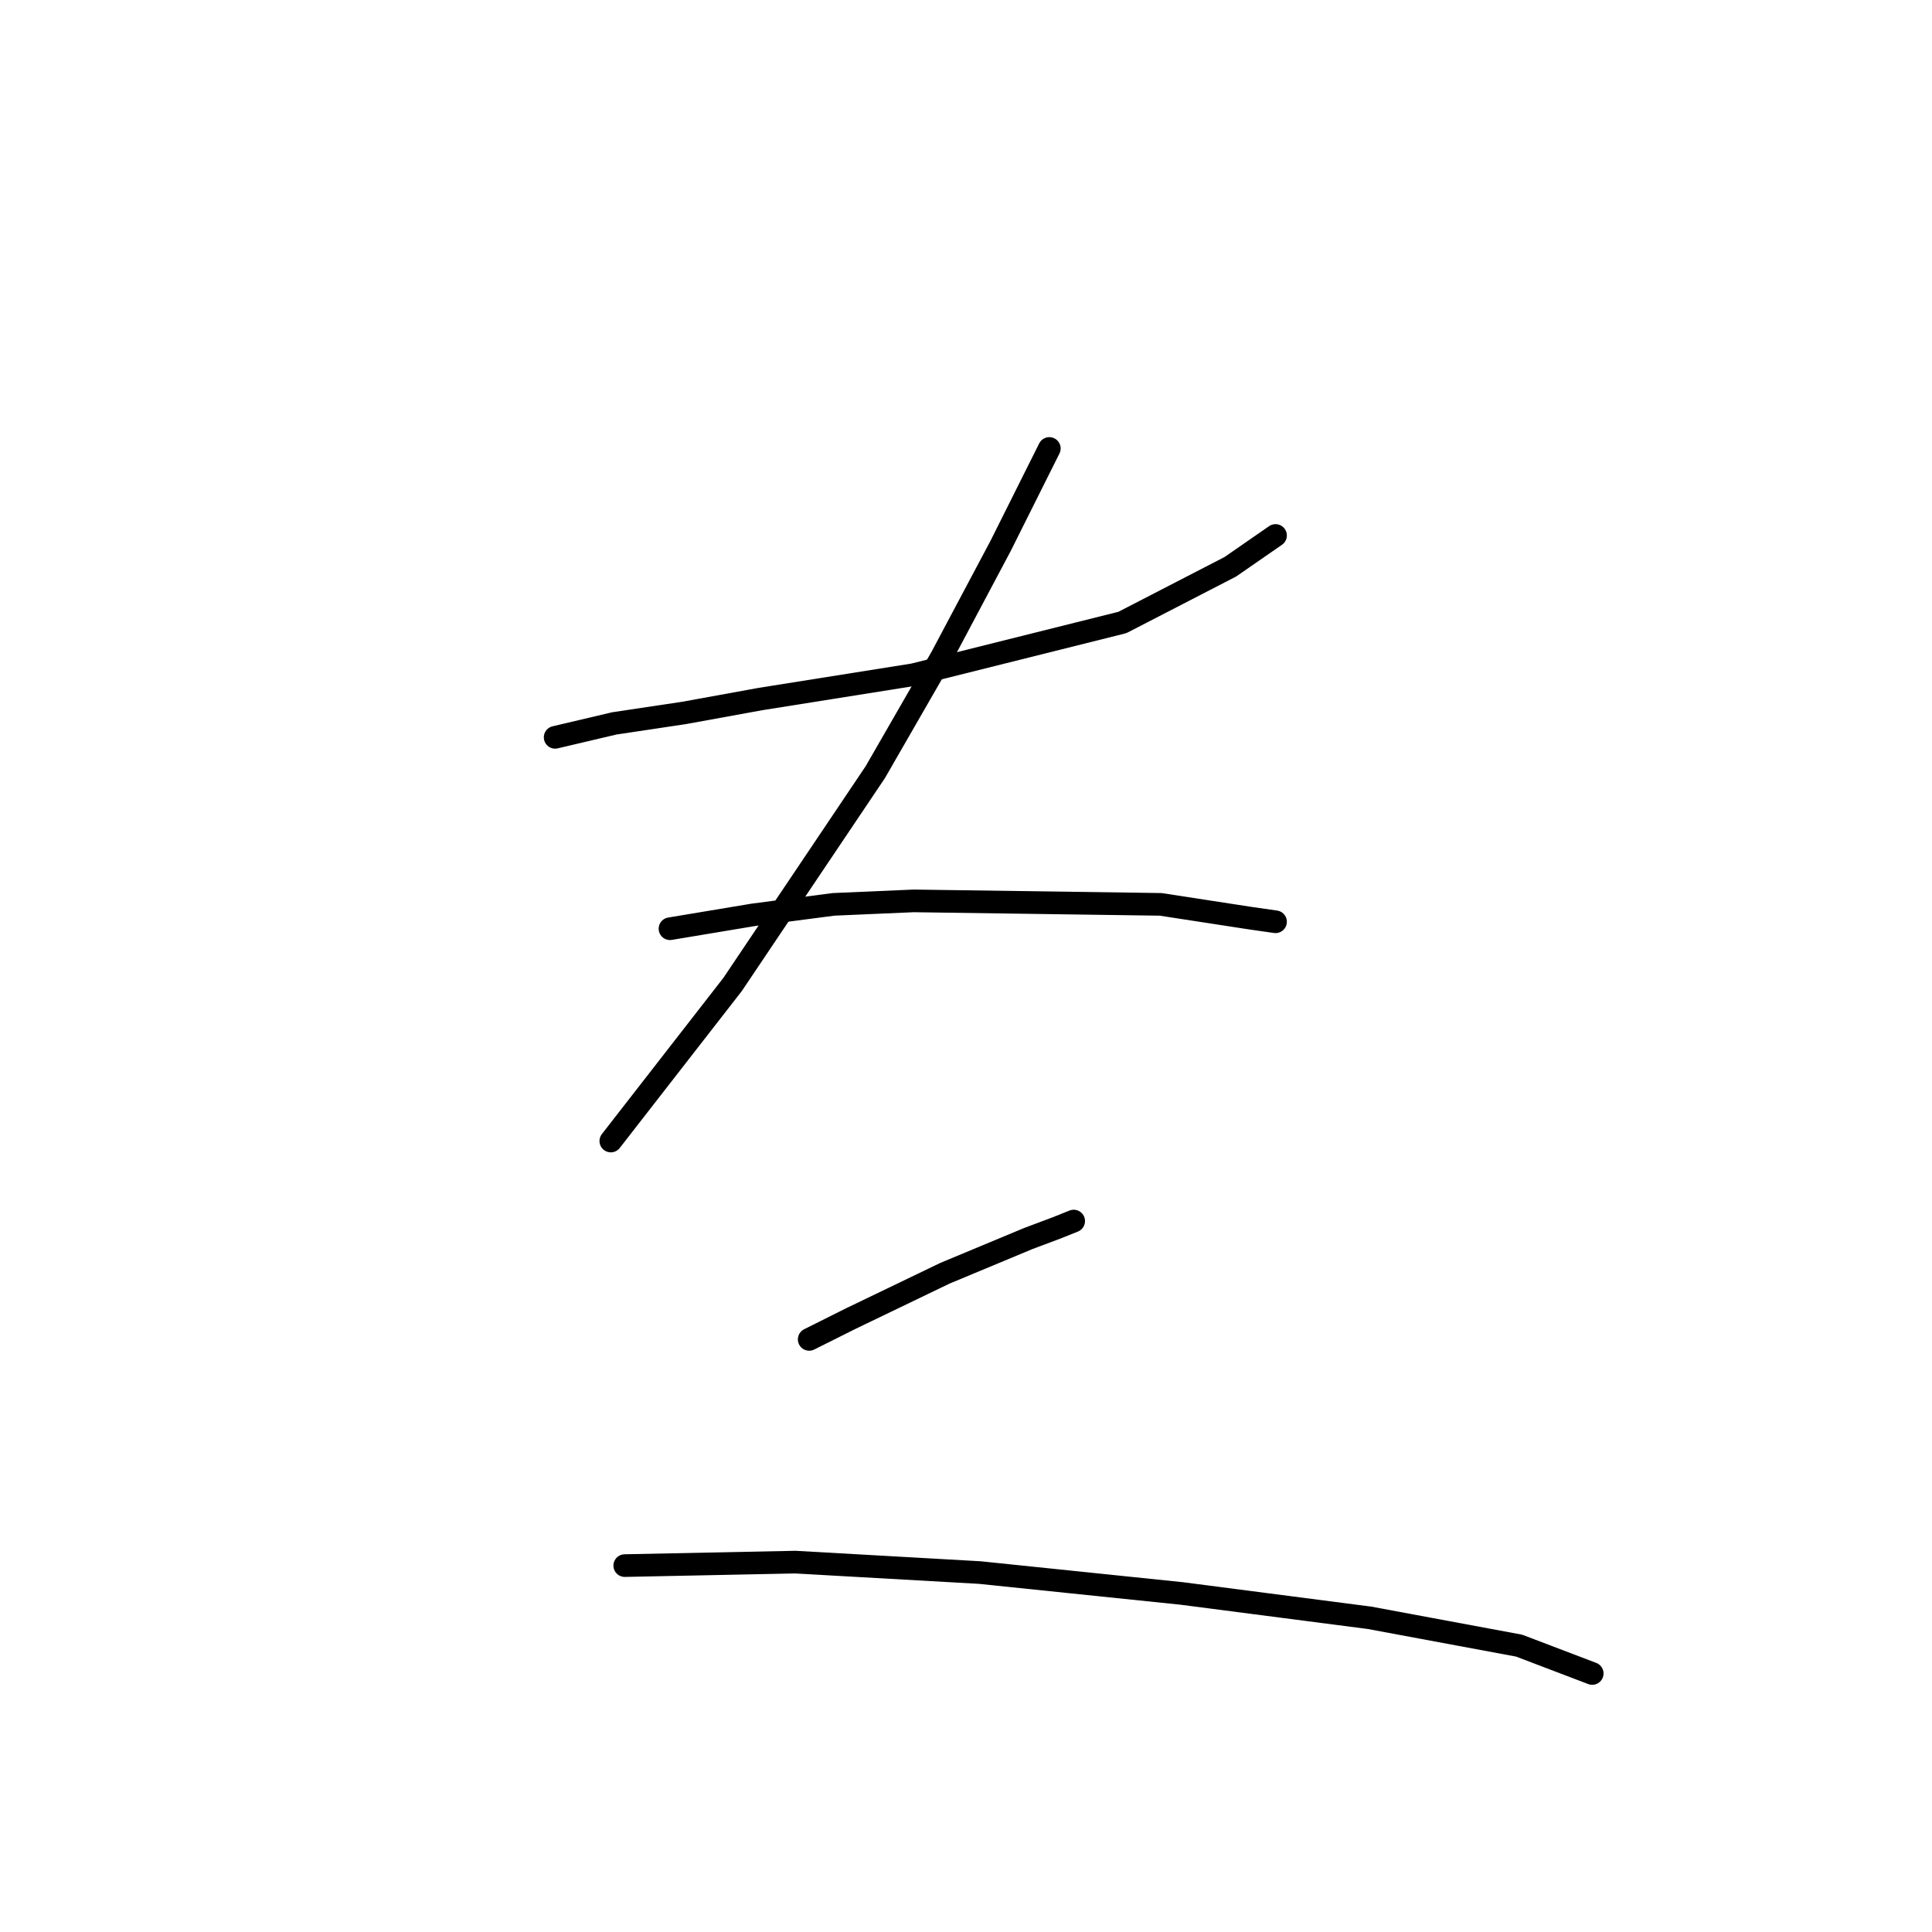 <?xml version="1.0" standalone="no"?>
    <svg width="256" height="256" xmlns="http://www.w3.org/2000/svg" version="1.1">
    <polyline stroke="black" stroke-width="3" stroke-linecap="round" fill="transparent" stroke-linejoin="round" points="73.559 97.699 81.398 95.854 90.621 94.471 100.766 92.626 121.056 89.398 148.724 82.481 163.02 75.103 169.015 70.953 169.015 70.953 " />
        <polyline stroke="black" stroke-width="3" stroke-linecap="round" fill="transparent" stroke-linejoin="round" points="139.041 59.424 132.585 72.336 124.745 87.093 115.984 102.31 97.077 130.44 80.937 151.191 80.937 151.191 " />
        <polyline stroke="black" stroke-width="3" stroke-linecap="round" fill="transparent" stroke-linejoin="round" points="88.777 123.061 99.844 121.217 110.45 119.833 121.056 119.372 153.797 119.833 165.787 121.678 169.015 122.139 169.015 122.139 " />
        <polyline stroke="black" stroke-width="3" stroke-linecap="round" fill="transparent" stroke-linejoin="round" points="107.222 177.476 112.756 174.709 125.206 168.714 136.274 164.103 139.963 162.719 142.269 161.797 142.269 161.797 " />
        <polyline stroke="black" stroke-width="3" stroke-linecap="round" fill="transparent" stroke-linejoin="round" points="82.782 207.45 105.378 206.989 129.818 208.372 156.564 211.139 181.465 214.367 201.294 218.056 210.978 221.745 210.978 221.745 " />
        </svg>